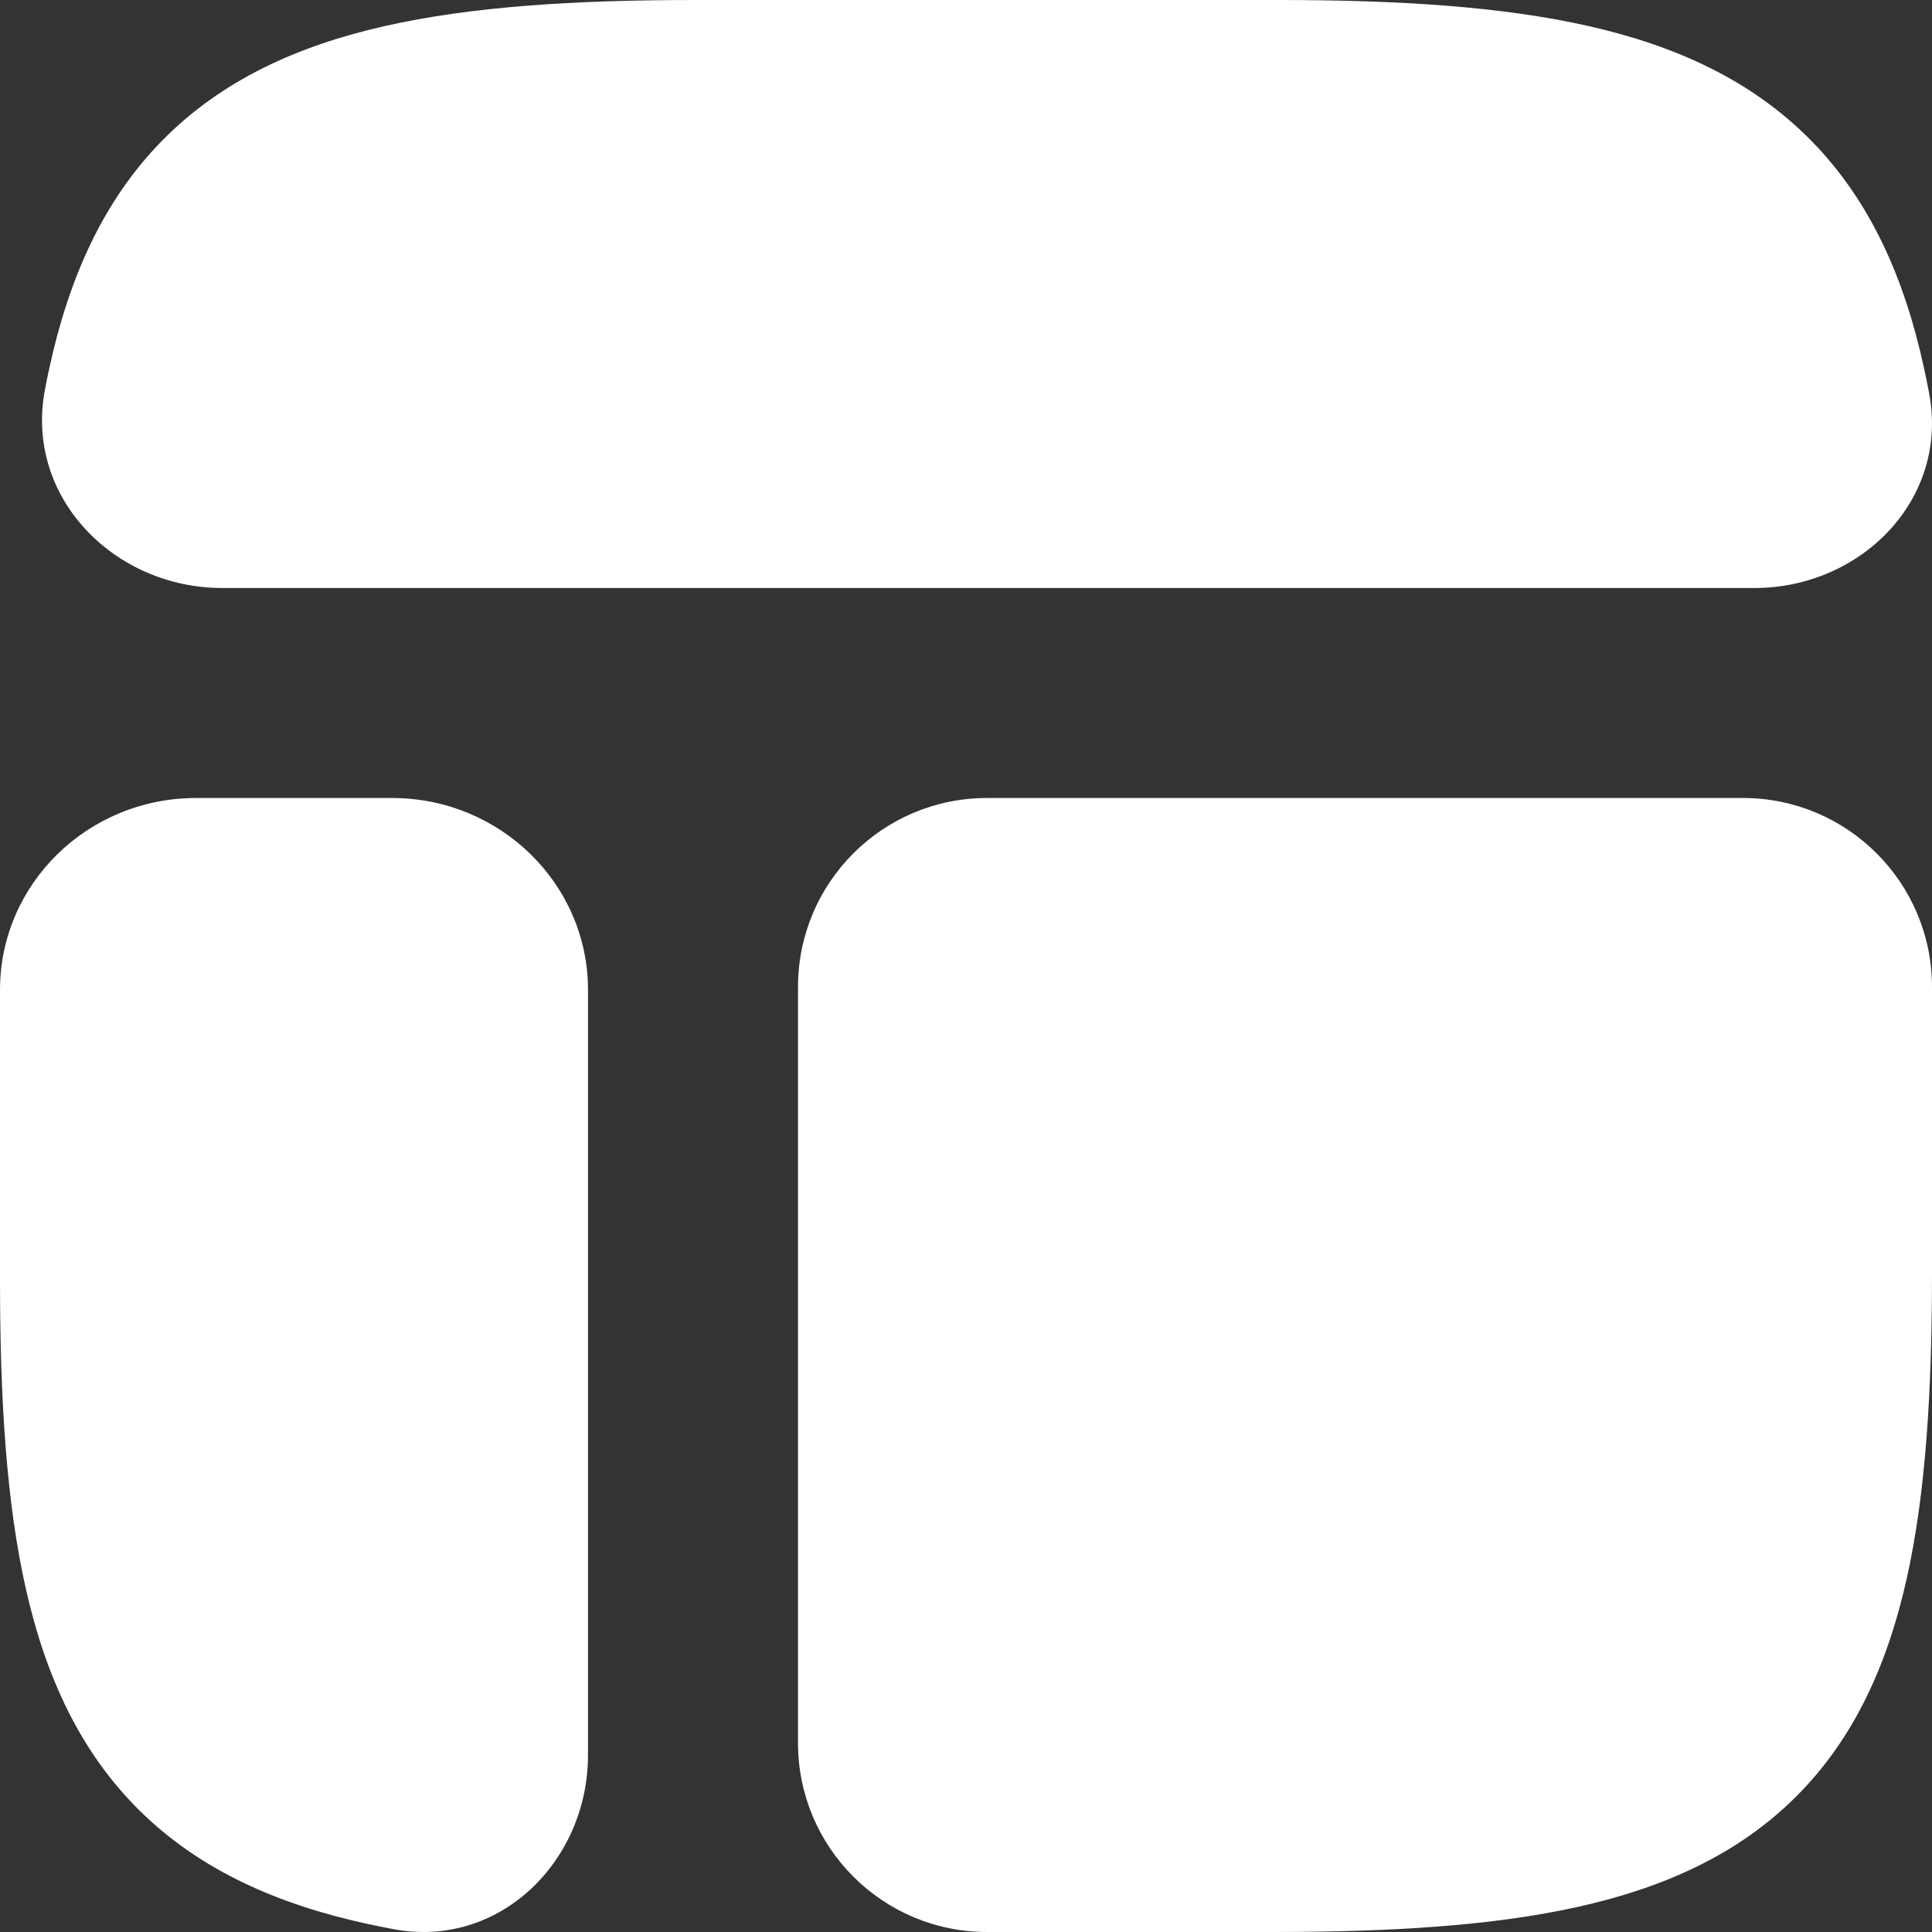 <svg width="46" height="46" viewBox="0 0 46 46" fill="none" xmlns="http://www.w3.org/2000/svg">
<rect x="0" y="0" width="46" height="46" fill="#333333" stroke="none"/>
<path d="M30.304 46C33.123 46 35.543 45.852 37.564 45.403C39.612 44.948 41.386 44.155 42.77 42.77C44.155 41.386 44.948 39.612 45.403 37.564C45.852 35.543 46 33.123 46 30.304V23.5C46 21.015 43.985 19 41.5 19H23.5C21.015 19 19 21.015 19 23.5V41.5C19 43.985 21.015 46 23.5 46H30.304Z" fill="white"/>
<path d="M0 30.477C0 33.34 0.154 35.796 0.62 37.849C1.091 39.927 1.914 41.729 3.349 43.134C4.785 44.54 6.625 45.345 8.748 45.807C8.951 45.851 9.156 45.893 9.361 45.931C11.891 46.41 14 44.313 14 41.79V23.569C14 21.046 11.911 19 9.333 19H4.667C2.089 19 0 21.046 0 23.569V30.477Z" fill="white"/>
<path d="M16.56 0C13.688 0 11.223 0.154 9.164 0.62C7.078 1.091 5.27 1.914 3.86 3.349C2.45 4.785 1.642 6.625 1.178 8.748C1.14 8.922 1.104 9.097 1.071 9.273C0.579 11.836 2.722 14 5.288 14H41.775C44.307 14 46.411 11.891 45.931 9.361C45.892 9.156 45.851 8.951 45.806 8.748C45.343 6.625 44.535 4.785 43.124 3.349C41.714 1.914 39.906 1.091 37.821 0.62C35.761 0.154 33.297 0 30.424 0H16.56Z" fill="white"/>
</svg>
